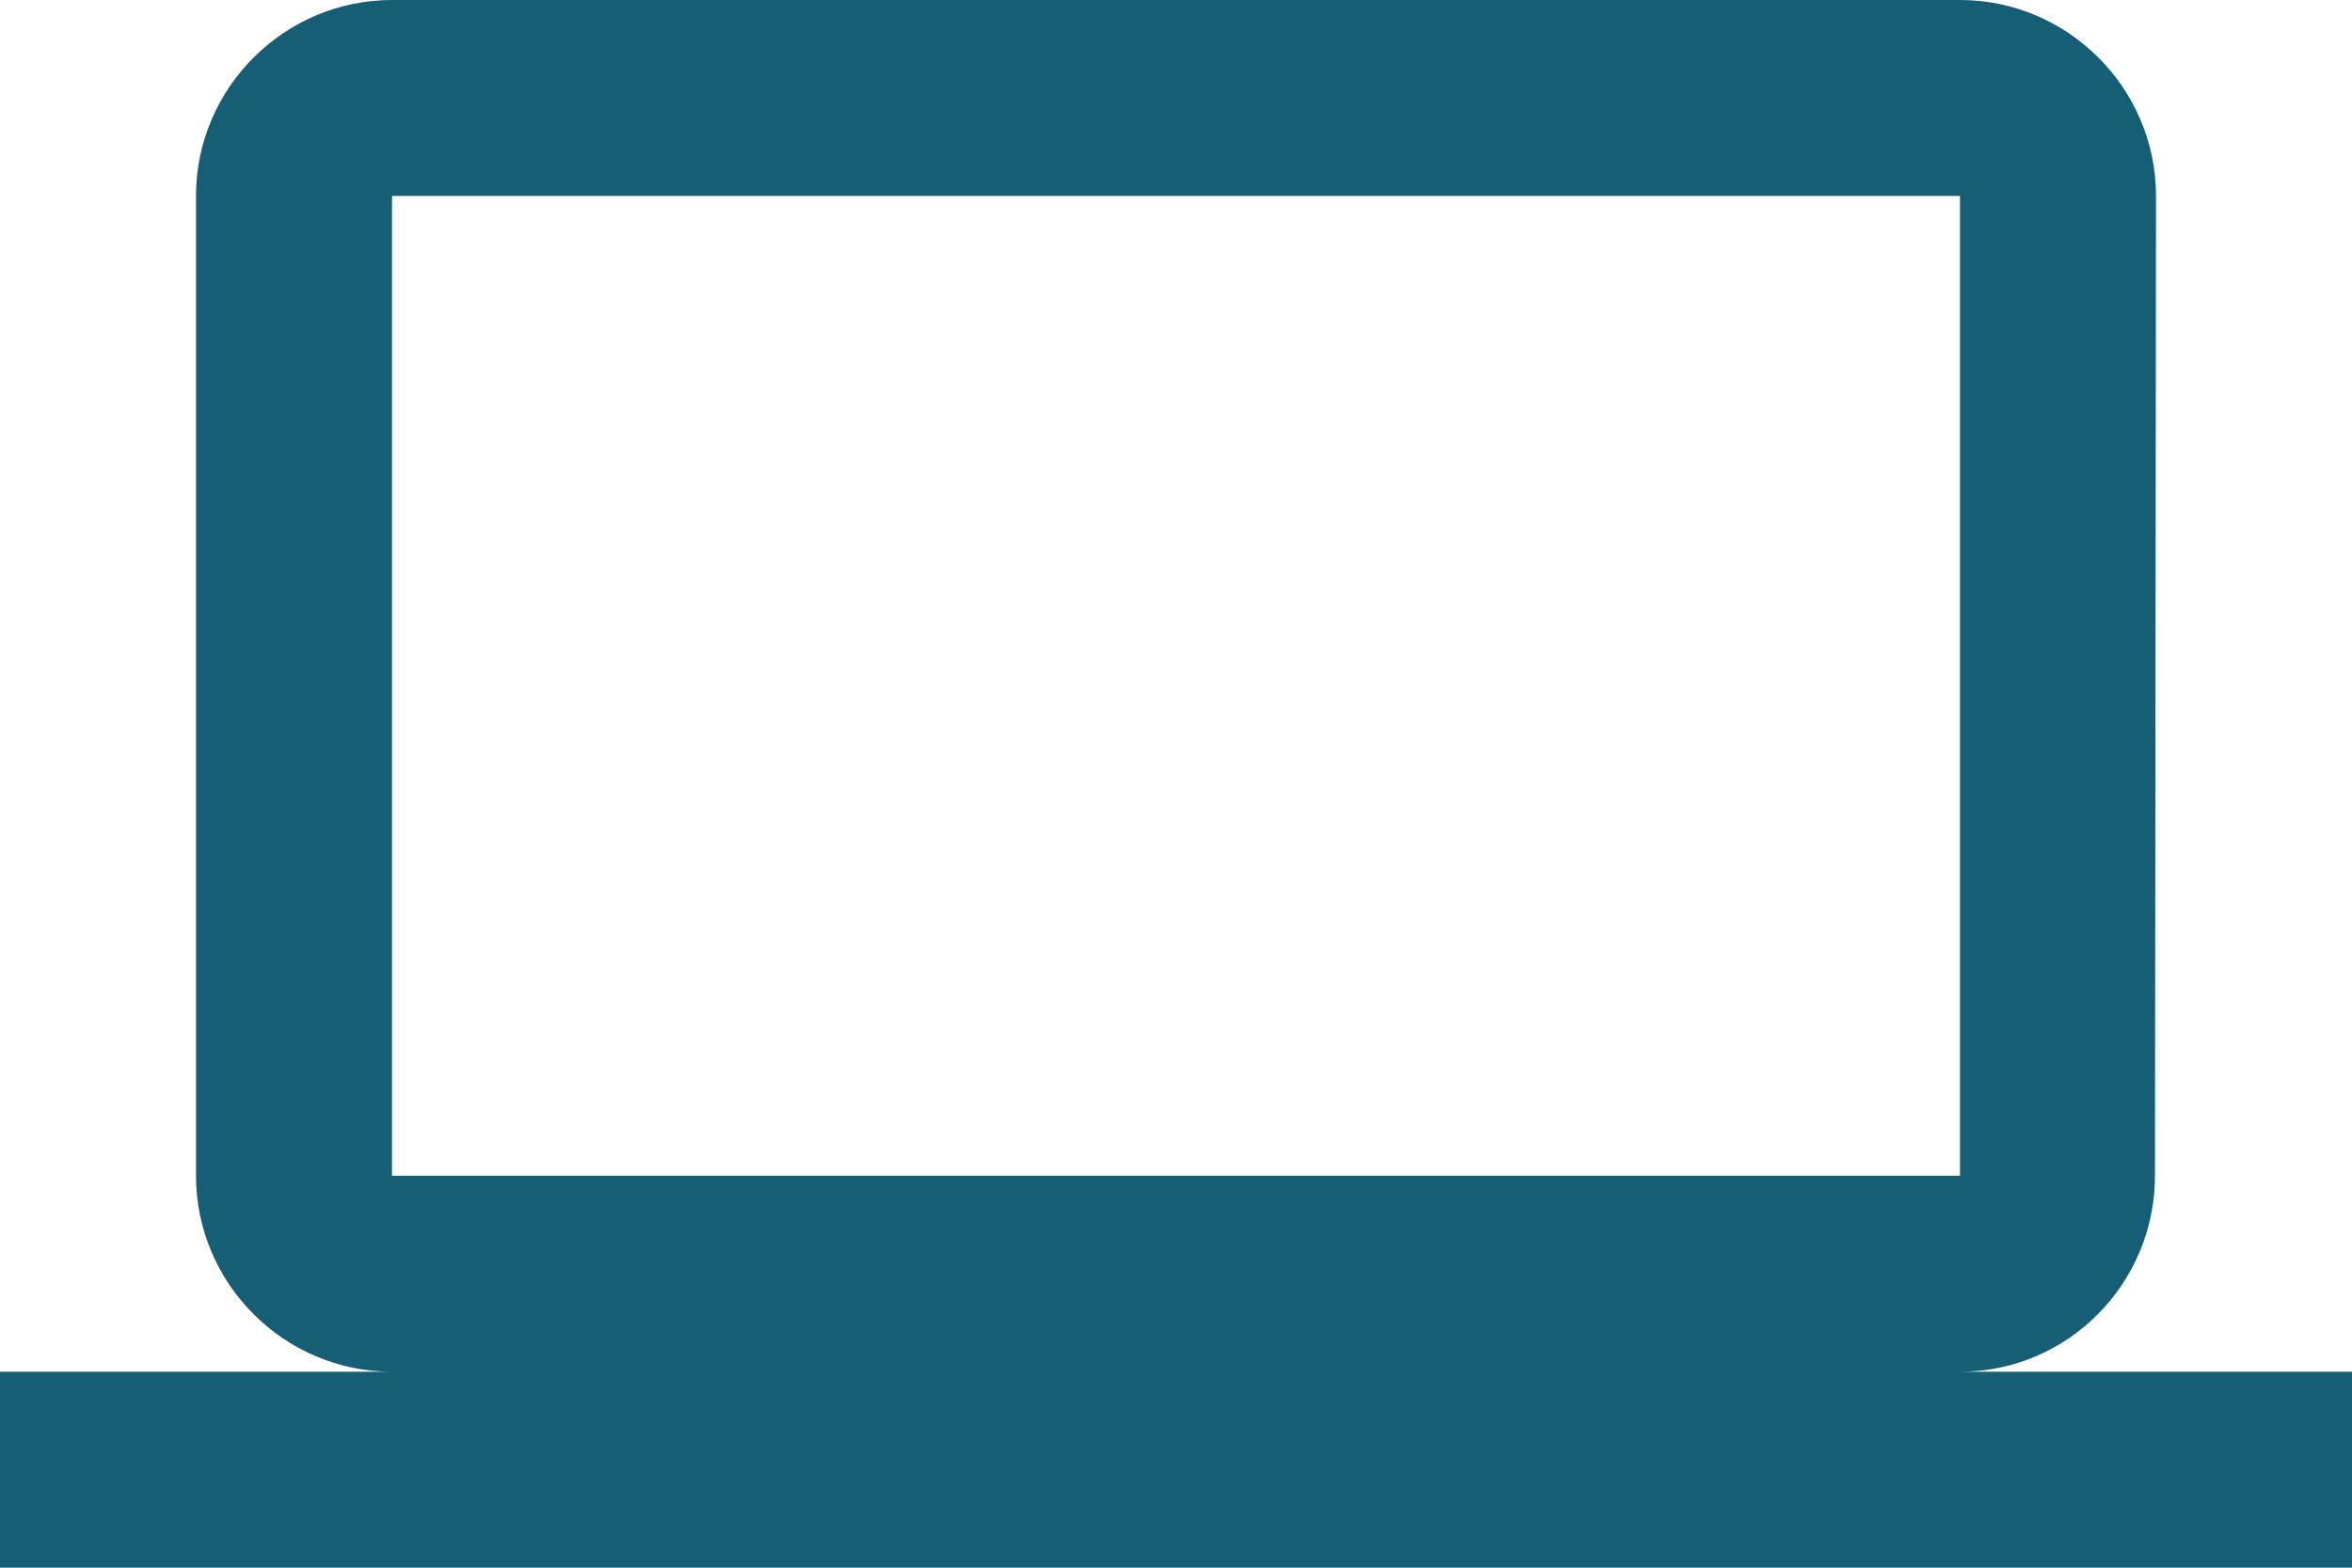 <svg width="18" height="12" viewBox="0 0 18 12" fill="none" xmlns="http://www.w3.org/2000/svg">
<g clip-path="url(#clip0_634_754)">
<path d="M15 10.5C15.825 10.5 16.492 9.825 16.492 9L16.5 1.5C16.5 0.675 15.825 0 15 0H3C2.175 0 1.5 0.675 1.5 1.5V9C1.5 9.825 2.175 10.5 3 10.5H0V12H18V10.5H15ZM3 1.5H15V9H3V1.5Z" fill="#155E75"/>
</g>
<defs>
<clipPath id="clip0_634_754">
<rect width="18" height="12" fill="white"/>
</clipPath>
</defs>
</svg>
